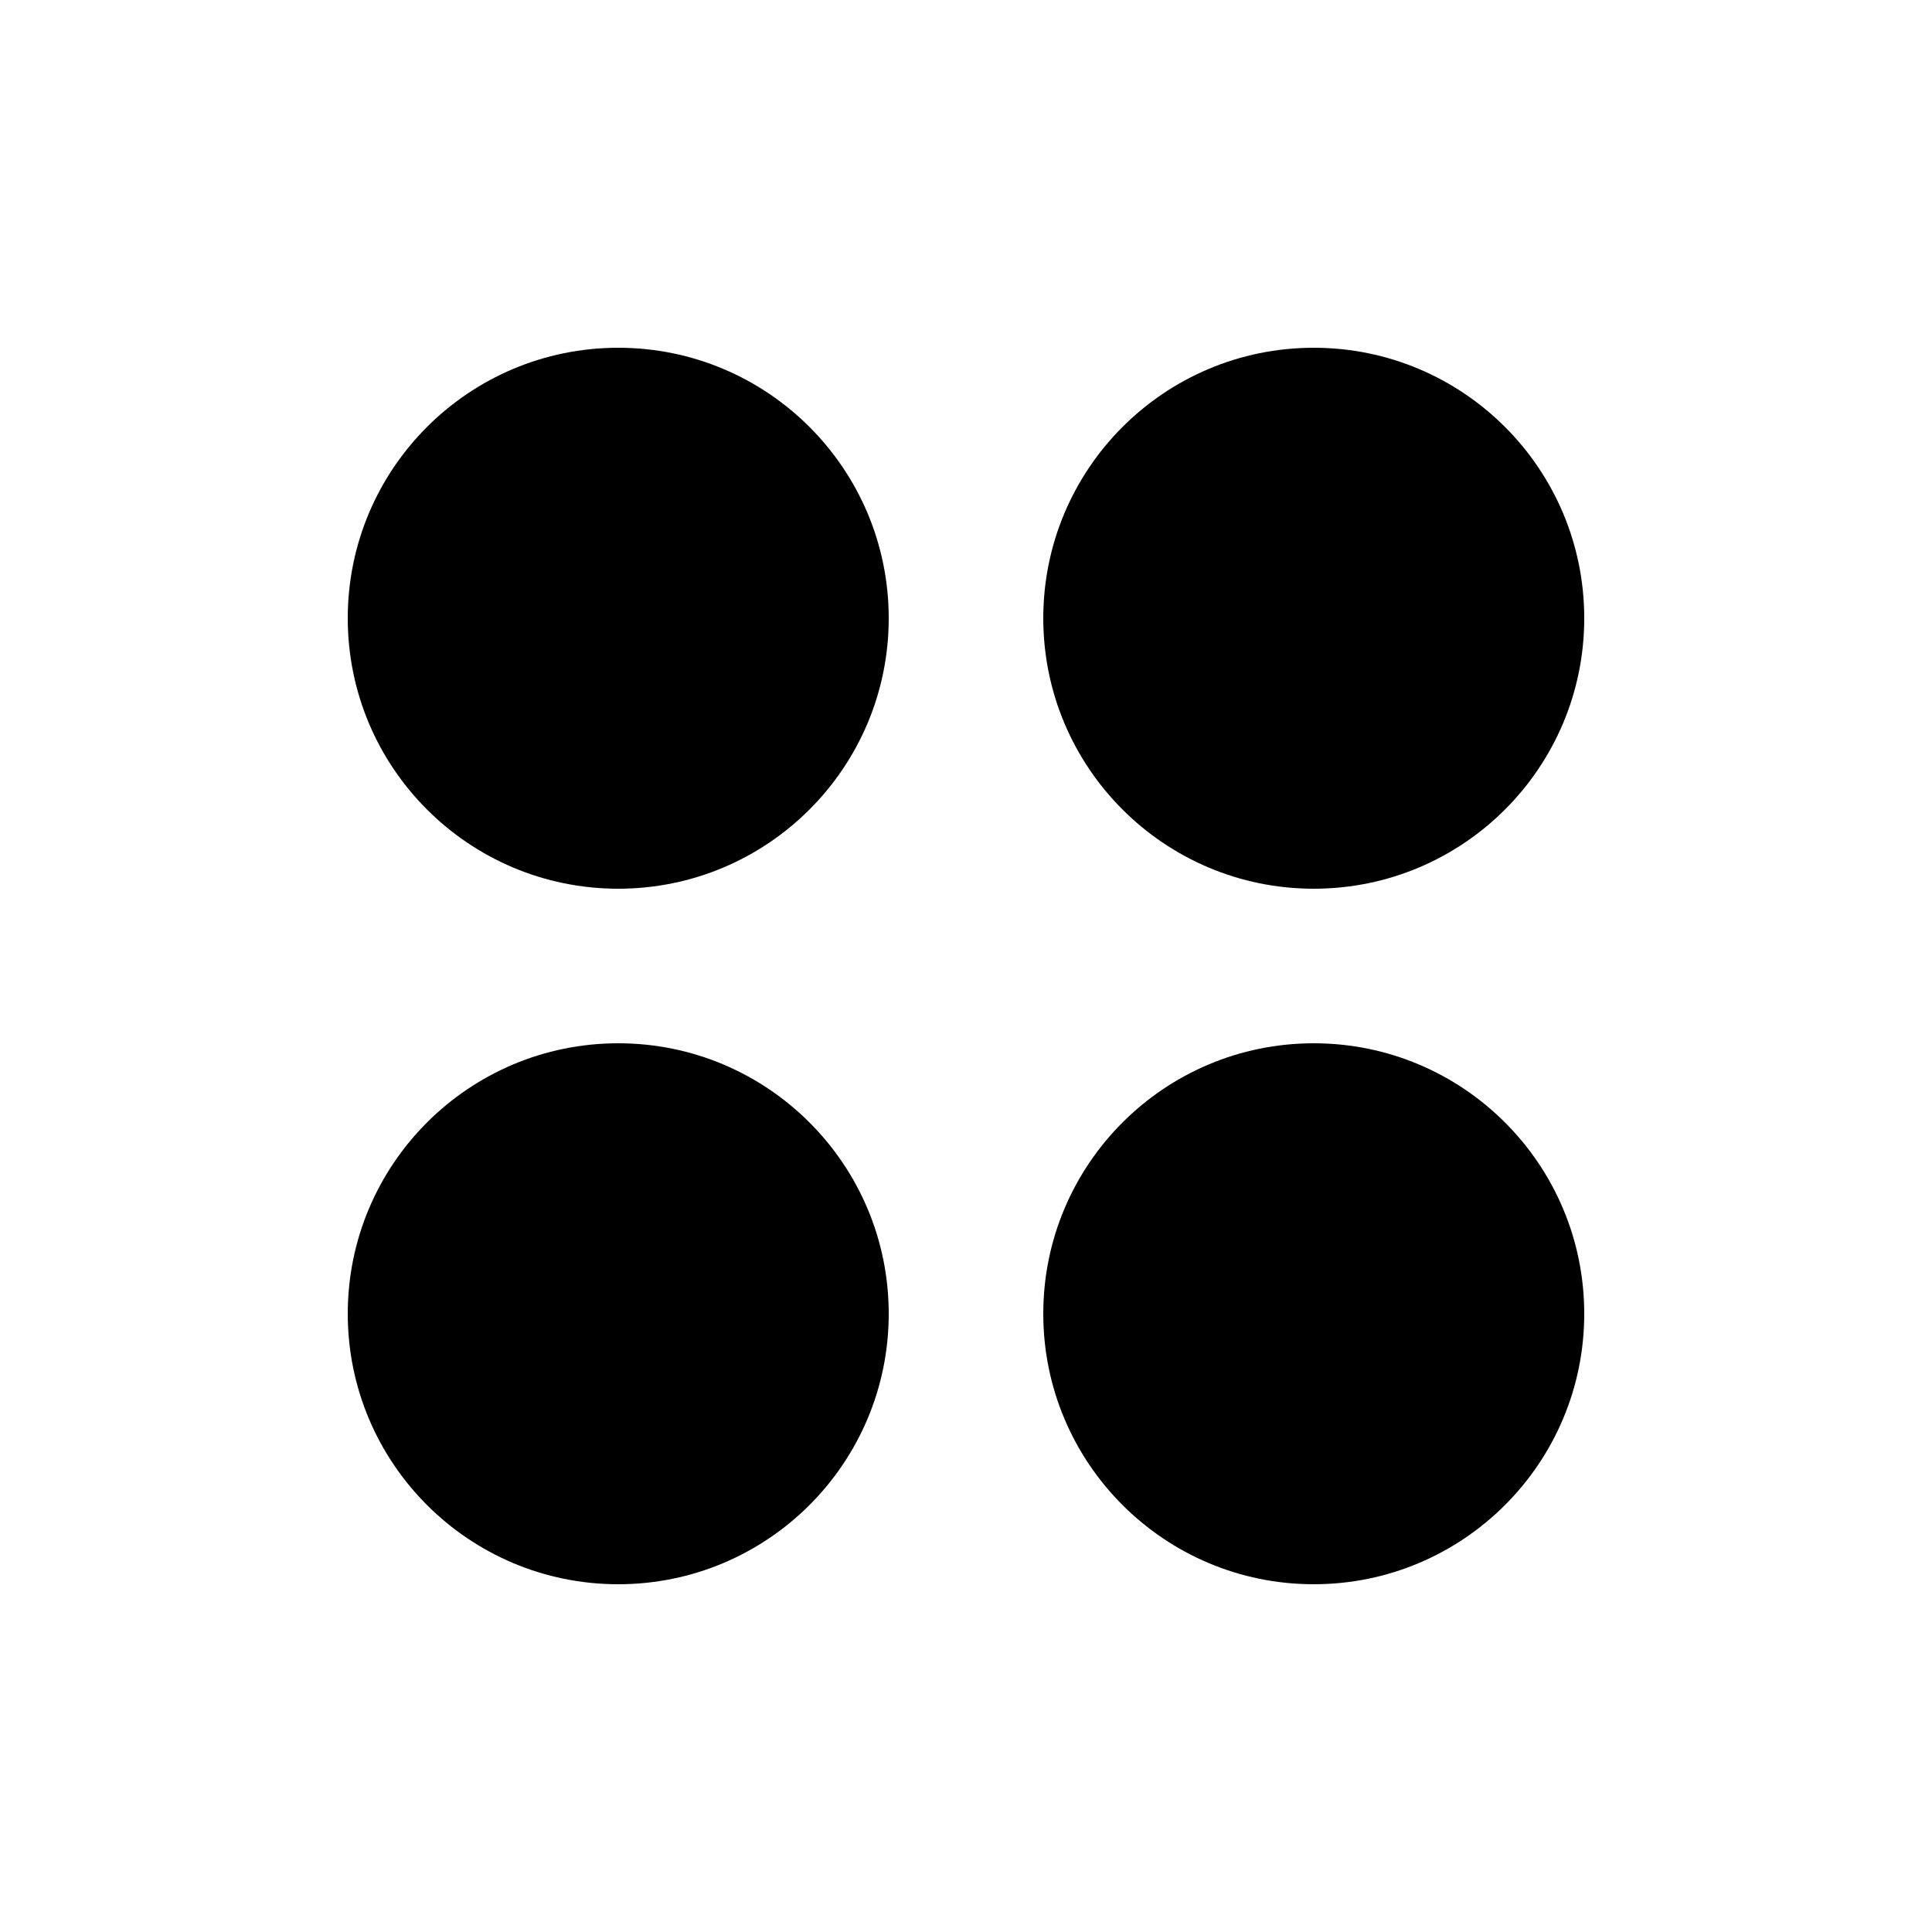 <svg width="100" height="100" xmlns="http://www.w3.org/2000/svg">
 <!-- Created with SVG-edit - http://svg-edit.googlecode.com/ -->
 <g>
  <title>Layer 1</title>
  <circle fill="#000000" stroke="#000000" stroke-width="0" cx="32" cy="32" r="14" id="svg_4"/>
  <circle id="svg_1" fill="#000000" stroke="#000000" stroke-width="0" cx="68" cy="68" r="14"/>
  <circle id="svg_2" fill="#000000" stroke="#000000" stroke-width="0" cx="32" cy="68" r="14"/>
  <circle id="svg_3" fill="#000000" stroke="#000000" stroke-width="0" cx="68" cy="32" r="14"/>
 </g>
</svg>